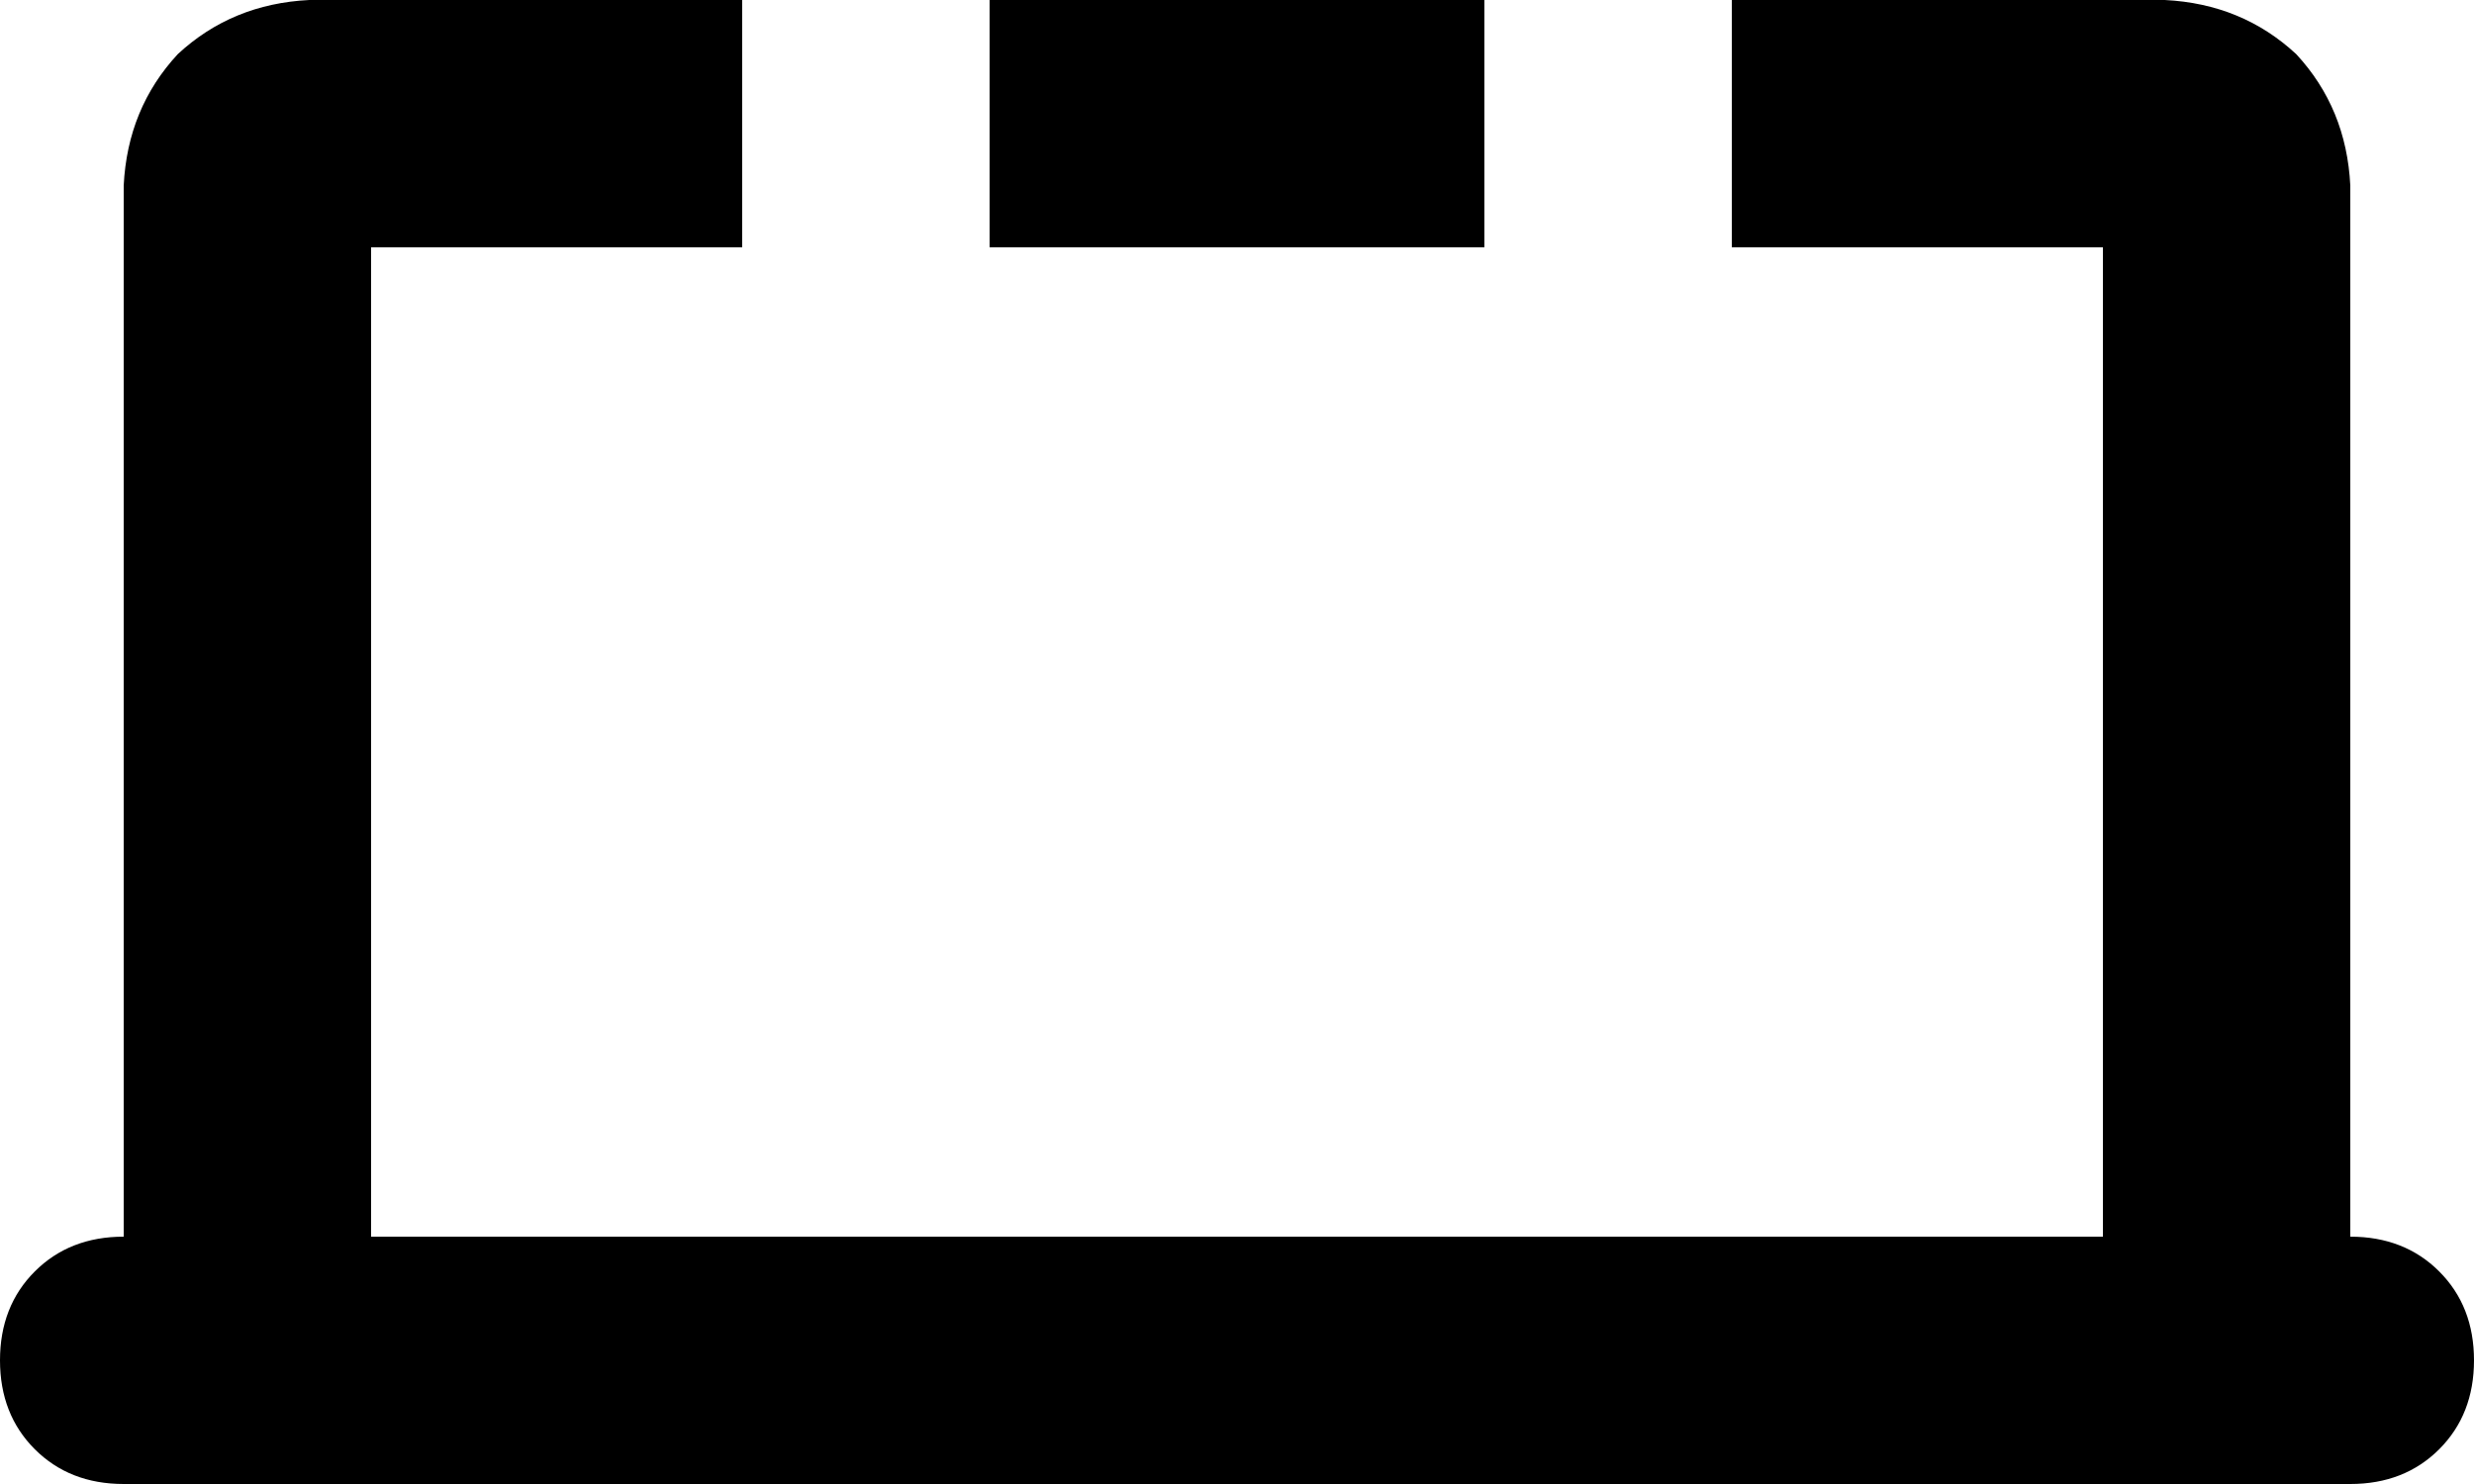 <svg xmlns="http://www.w3.org/2000/svg" viewBox="0 0 640 384">
    <path d="M 192 0 L 80 0 Q 60 1 46 14 Q 33 28 32 48 L 32 320 Q 18 320 9 329 Q 0 338 0 352 Q 0 366 9 375 Q 18 384 32 384 L 80 384 L 560 384 L 608 384 Q 622 384 631 375 Q 640 366 640 352 Q 640 338 631 329 Q 622 320 608 320 L 608 48 Q 607 28 594 14 Q 580 1 560 0 L 448 0 L 448 64 L 544 64 L 544 320 L 96 320 L 96 64 L 192 64 L 192 0 L 192 0 Z M 256 64 L 384 64 L 384 0 L 256 0 L 256 64 L 256 64 Z"/>
</svg>
